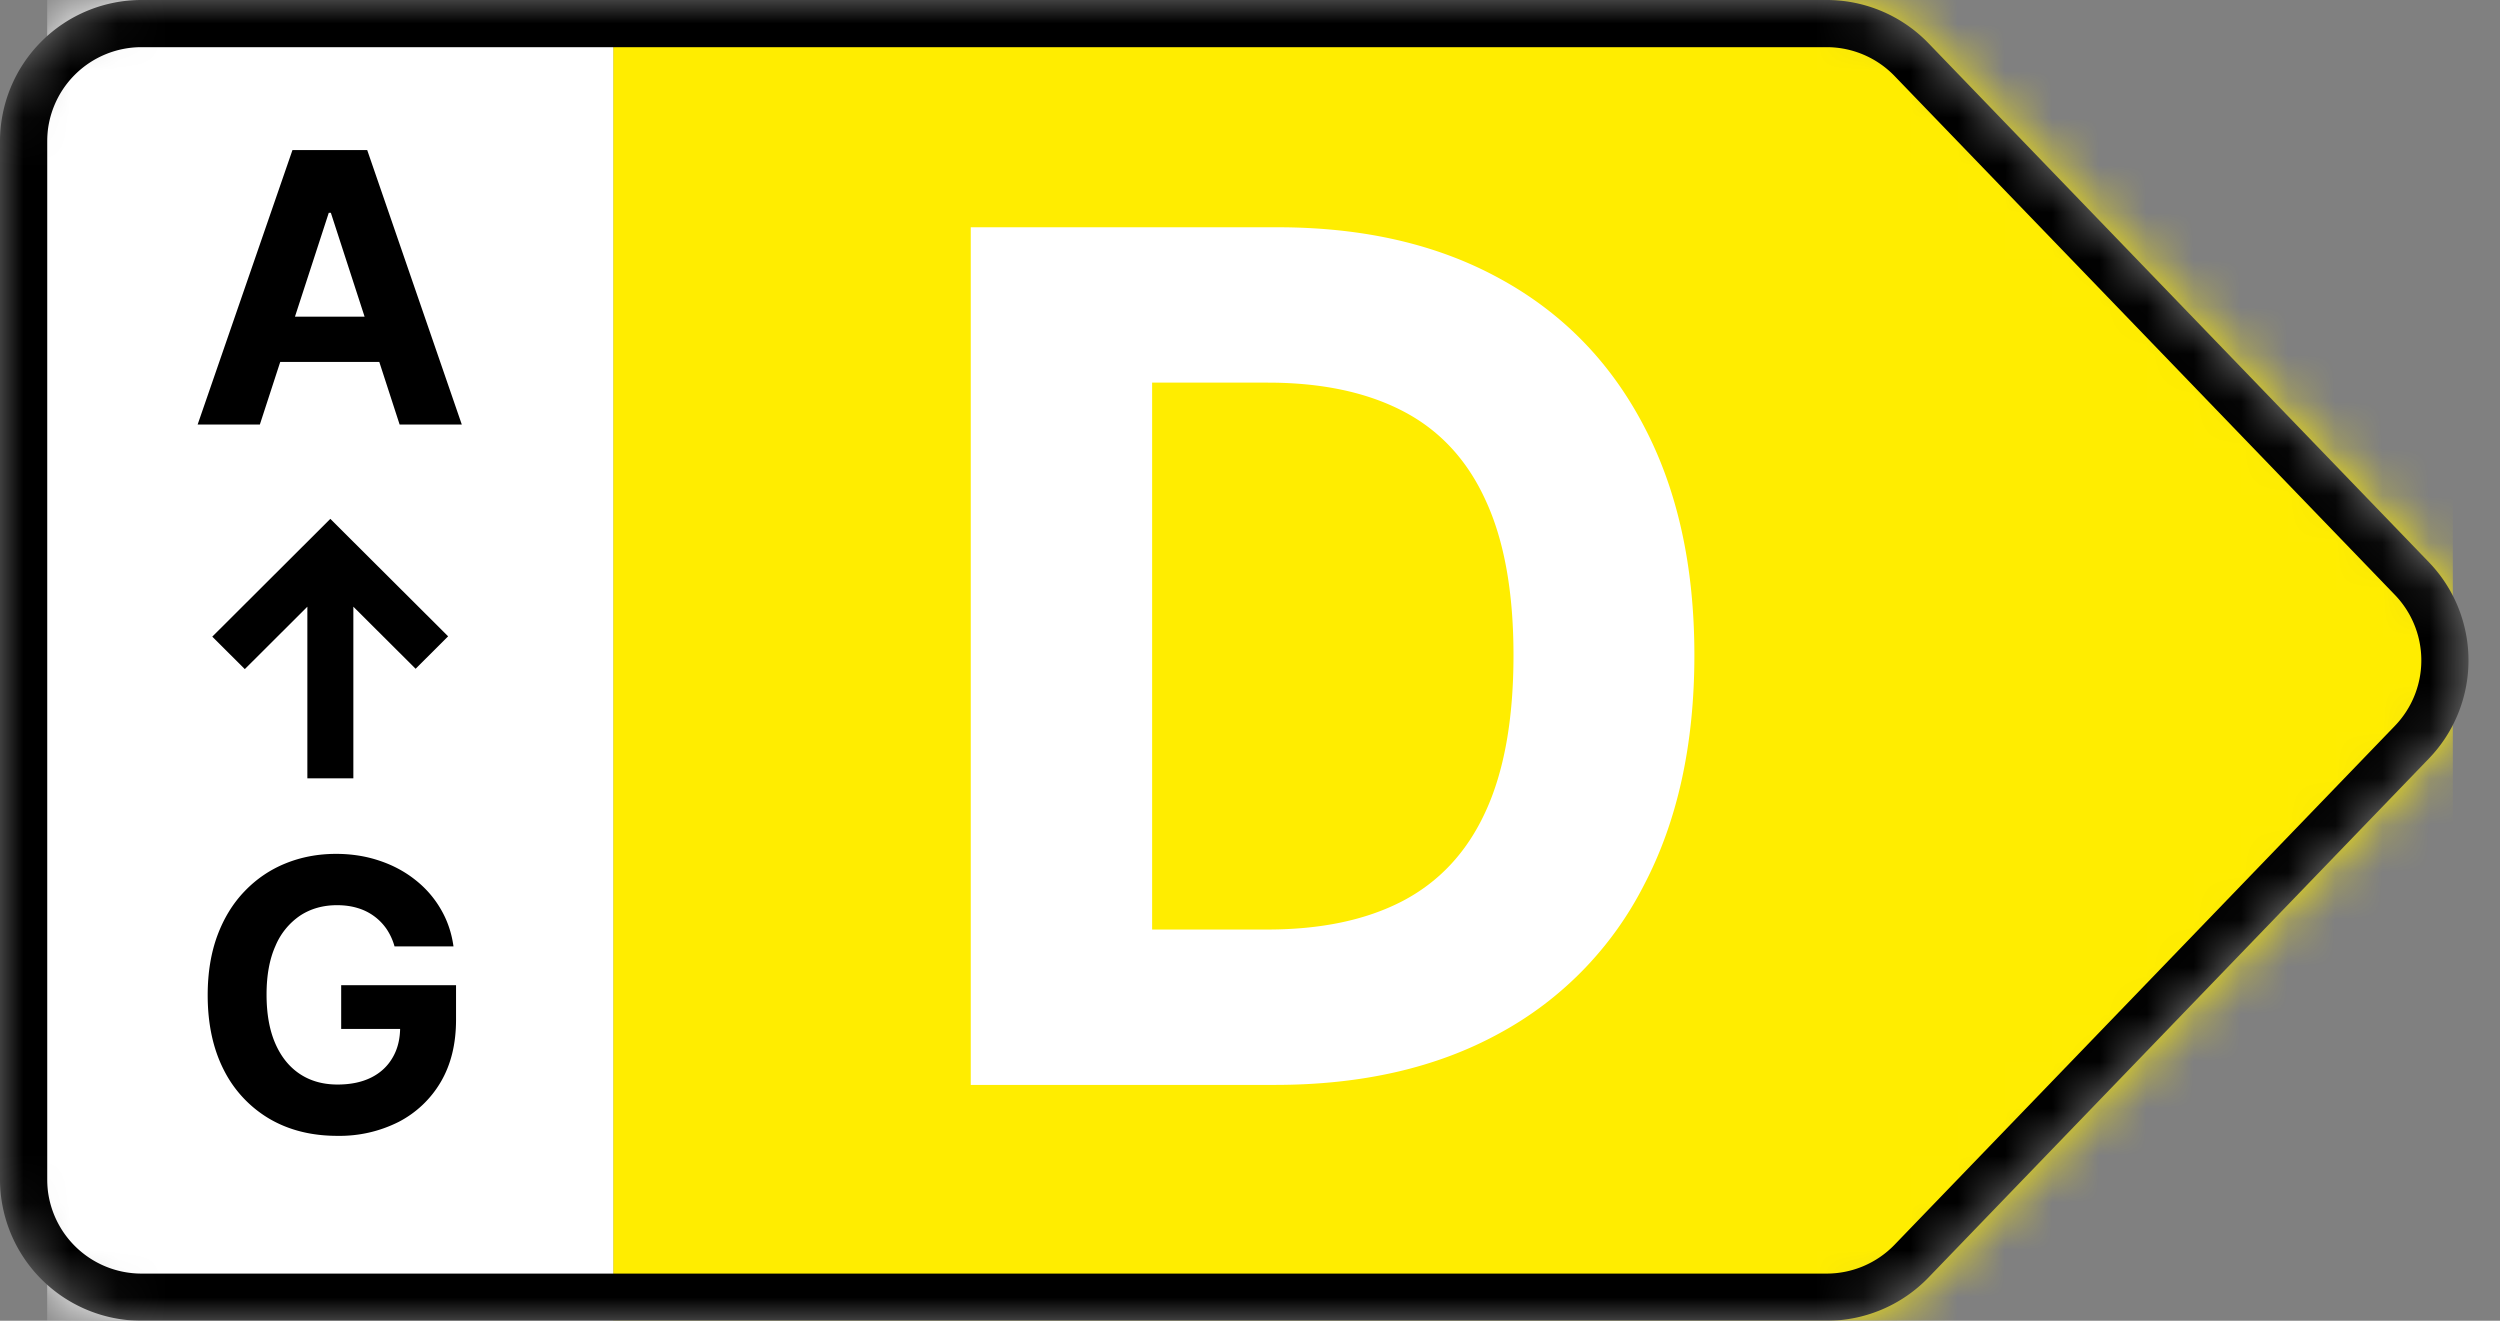<svg width="53" height="28" fill="none" xmlns="http://www.w3.org/2000/svg">
    <rect width="100%" height="100%" fill="#808080" stroke="none"/>
    <mask id="prefix__a" style="mask-type:alpha" maskUnits="userSpaceOnUse" x="0" y="0" width="53" height="28">
        <path
            d="M38.725 0H3a3 3 0 00-3 3v22a3 3 0 003 3h35.725a3 3 0 002.16-.918l10.607-11a3 3 0 000-4.164l-10.607-11A3 3 0 0038.725 0z"
            fill="#D9D9D9" />
    </mask>
    <g mask="url(#prefix__a)">
        <path fill="#FFED00" d="M13 0h39v28H13z" />
        <path
            d="M27.026 23H20.58V4.818h6.499c1.829 0 3.403.364 4.723 1.092 1.32.722 2.335 1.76 3.045 3.116.716 1.356 1.074 2.977 1.074 4.865 0 1.894-.358 3.522-1.074 4.883a7.381 7.381 0 01-3.063 3.134C30.458 22.636 28.872 23 27.026 23zm-2.602-3.294h2.442c1.136 0 2.092-.2 2.867-.603.782-.409 1.367-1.04 1.758-1.891.397-.858.595-1.965.595-3.32 0-1.344-.198-2.442-.595-3.294-.39-.853-.974-1.48-1.749-1.882-.775-.403-1.731-.604-2.867-.604h-2.45v11.594zM1 0h12v28H1z"
            fill="#fff" />
        <path
            d="M5.509 9H4.19L6.2 3.182h1.585L9.79 9H8.472L7.014 4.511H6.97L5.509 9zm-.083-2.287H8.54v.96H5.426v-.96zM8.364 20.063a1.276 1.276 0 00-.168-.367 1.133 1.133 0 00-.616-.446c-.131-.04-.276-.06-.435-.06-.297 0-.559.074-.784.222a1.454 1.454 0 00-.523.645c-.125.28-.187.623-.187 1.028s.061.75.184 1.034c.123.284.298.501.523.65.225.149.491.223.798.223.279 0 .516-.05.713-.148.2-.1.35-.242.455-.424.106-.181.159-.396.159-.644l.25.037h-1.5v-.927h2.435v.733c0 .512-.108.951-.324 1.319a2.208 2.208 0 01-.892.846 2.779 2.779 0 01-1.301.296c-.546 0-1.025-.12-1.438-.361a2.504 2.504 0 01-.966-1.032c-.229-.447-.344-.977-.344-1.59 0-.472.069-.893.205-1.262.138-.371.331-.685.58-.943.248-.258.536-.454.866-.588.33-.134.687-.202 1.071-.202.33 0 .636.049.92.145.285.095.536.23.756.404.222.174.403.381.543.622.14.238.23.502.27.79h-1.25zM9.5 13.49L7.003 11 4.5 13.497l.69.688 1.326-1.323V16.5h.975v-3.638l1.32 1.316.689-.688z"
            fill="#000" />
        <path fill-rule="evenodd" clip-rule="evenodd"
            d="M38.725 1H3a2 2 0 00-2 2v22a2 2 0 002 2h35.725a2 2 0 001.44-.612l10.607-11a2 2 0 000-2.776l-10.607-11A2 2 0 0038.725 1zM3 0h35.725a3 3 0 012.16.918l10.607 11a3 3 0 010 4.164l-10.607 11a3 3 0 01-2.16.918H3a3 3 0 01-3-3V3a3 3 0 013-3z"
            fill="#000" />
    </g>
</svg>